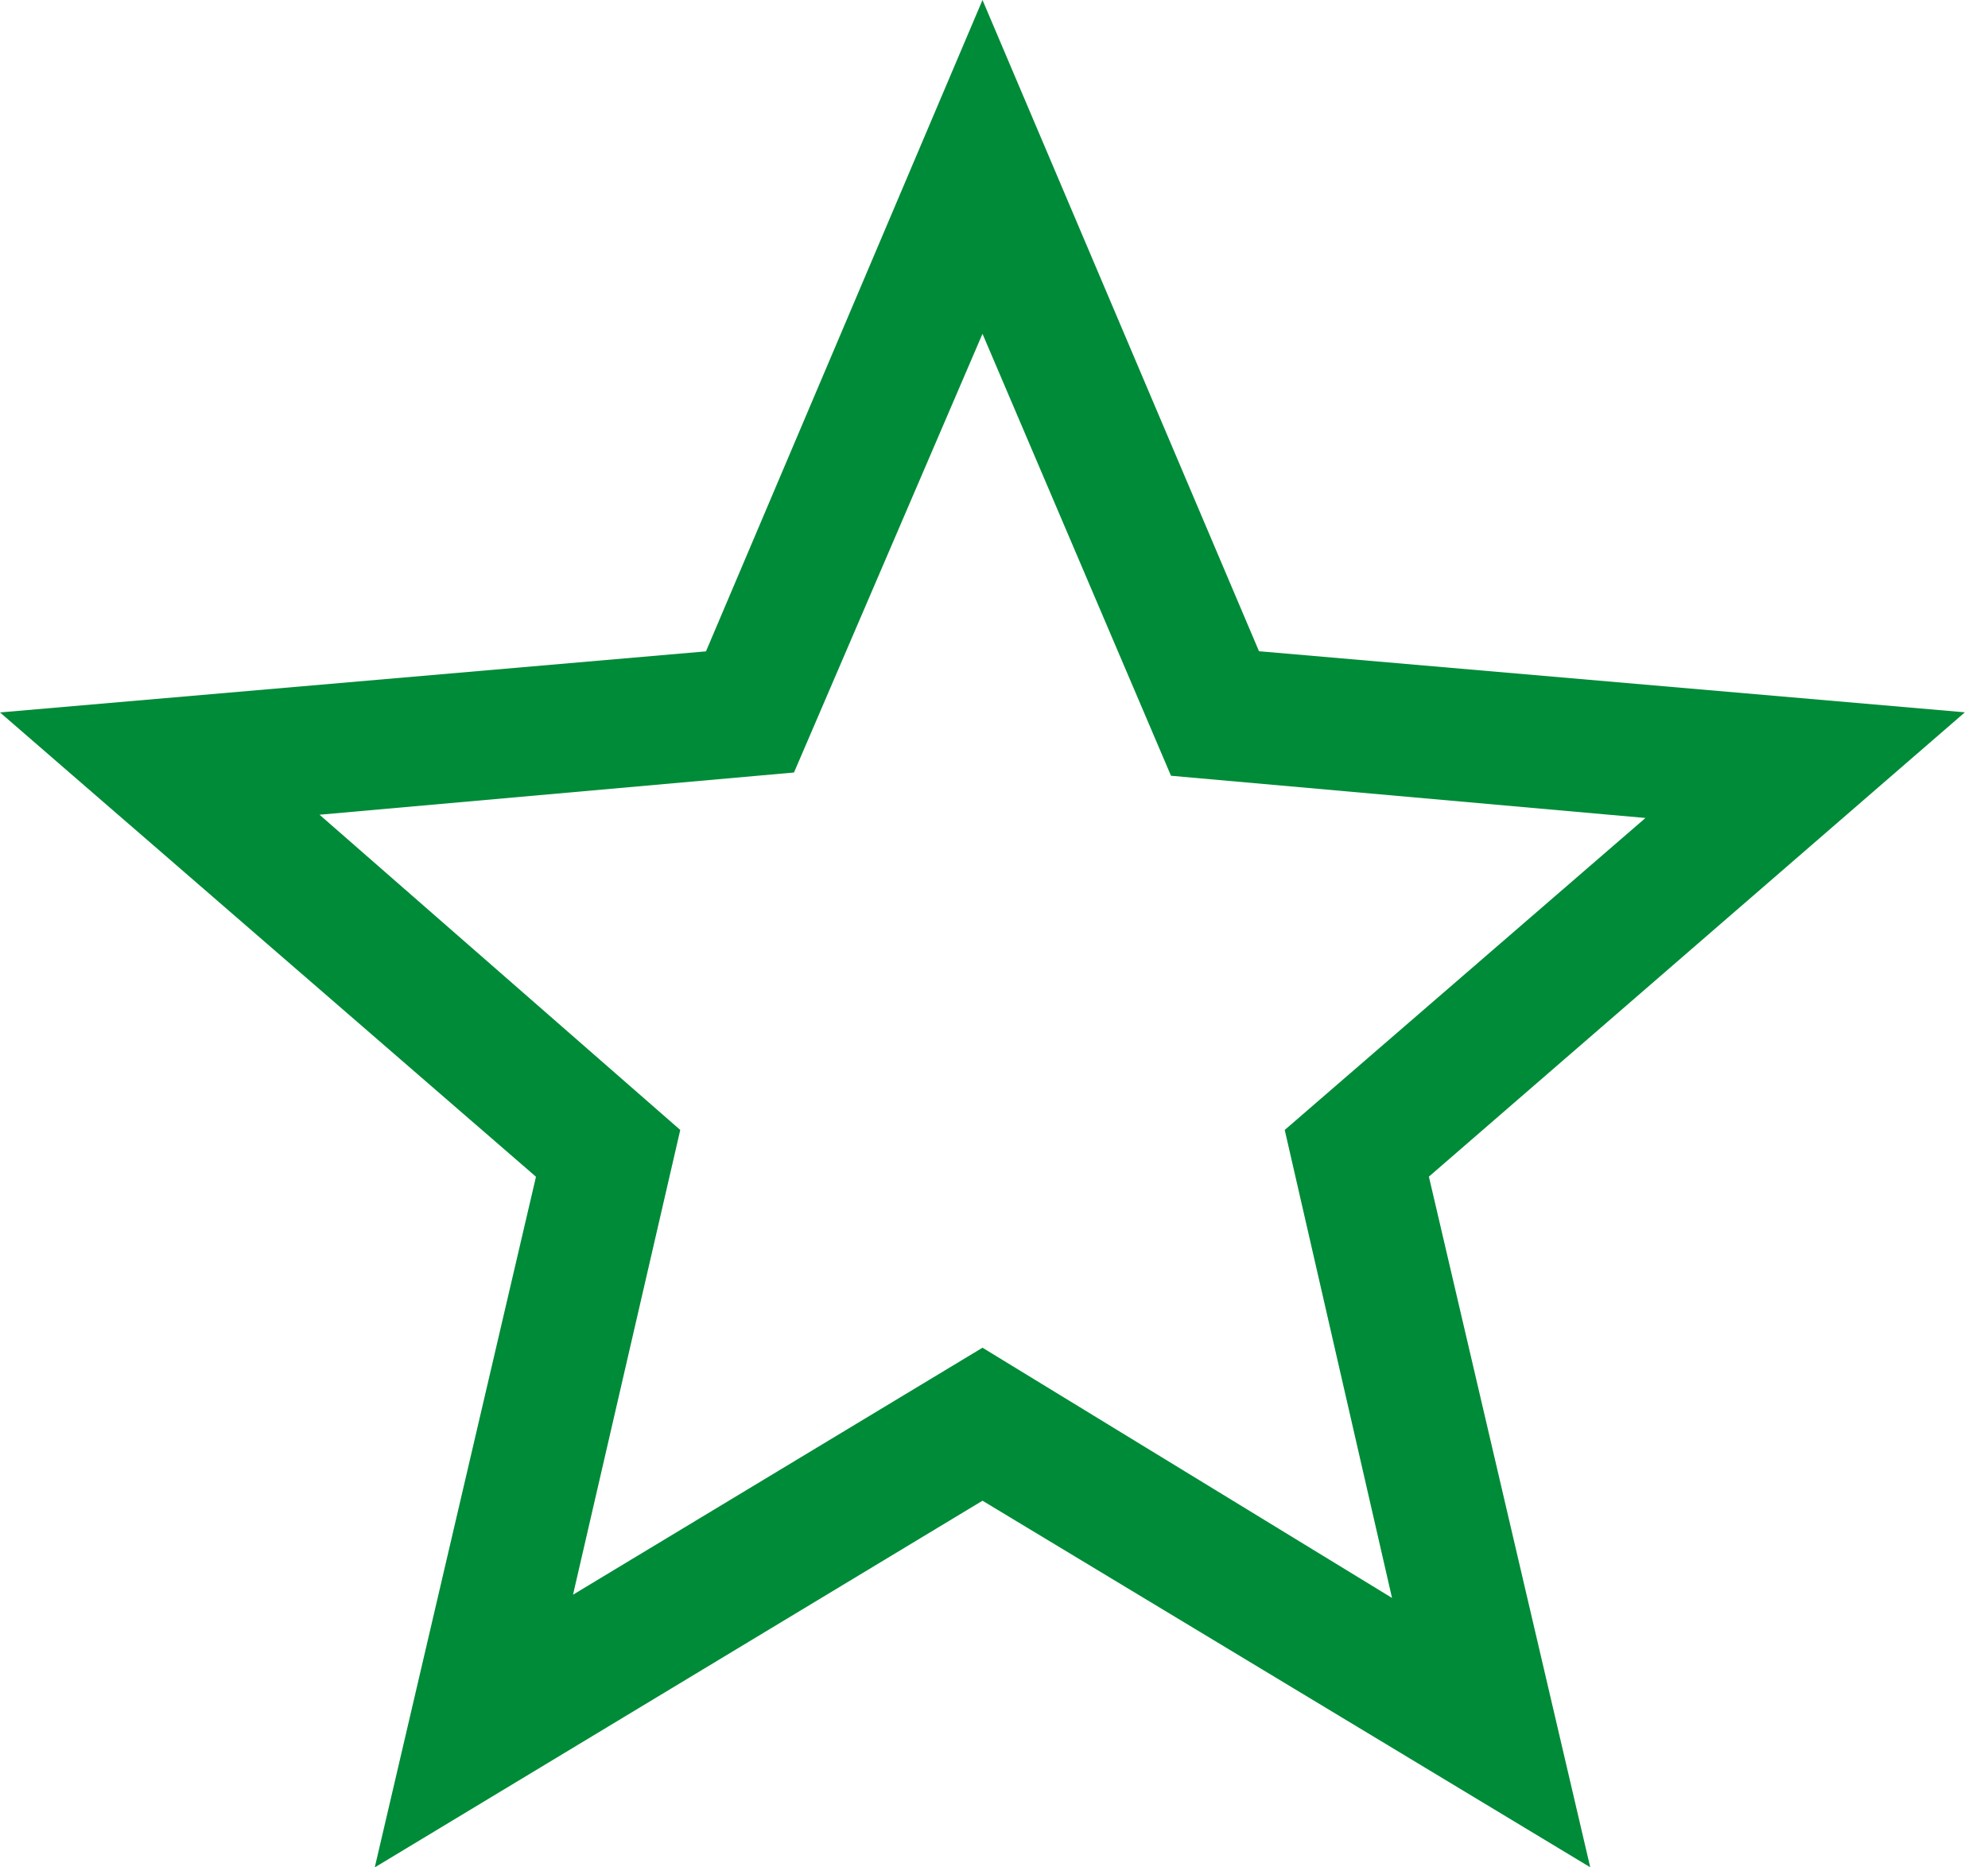 <svg width="33" height="31" viewBox="0 0 33 31" fill="none" xmlns="http://www.w3.org/2000/svg">
<path d="M9.512 26.473L16.309 22.373L23.107 26.527L21.326 18.758L27.314 13.579L19.438 12.878L16.309 5.541L13.18 12.824L5.304 13.525L11.292 18.758L9.512 26.473ZM6.221 31L8.897 19.535L0 11.827L11.719 10.813L16.309 0L20.899 10.811L32.616 11.825L23.719 19.533L26.397 30.998L16.309 24.913L6.221 31Z" fill="#008B38"/>
</svg>
